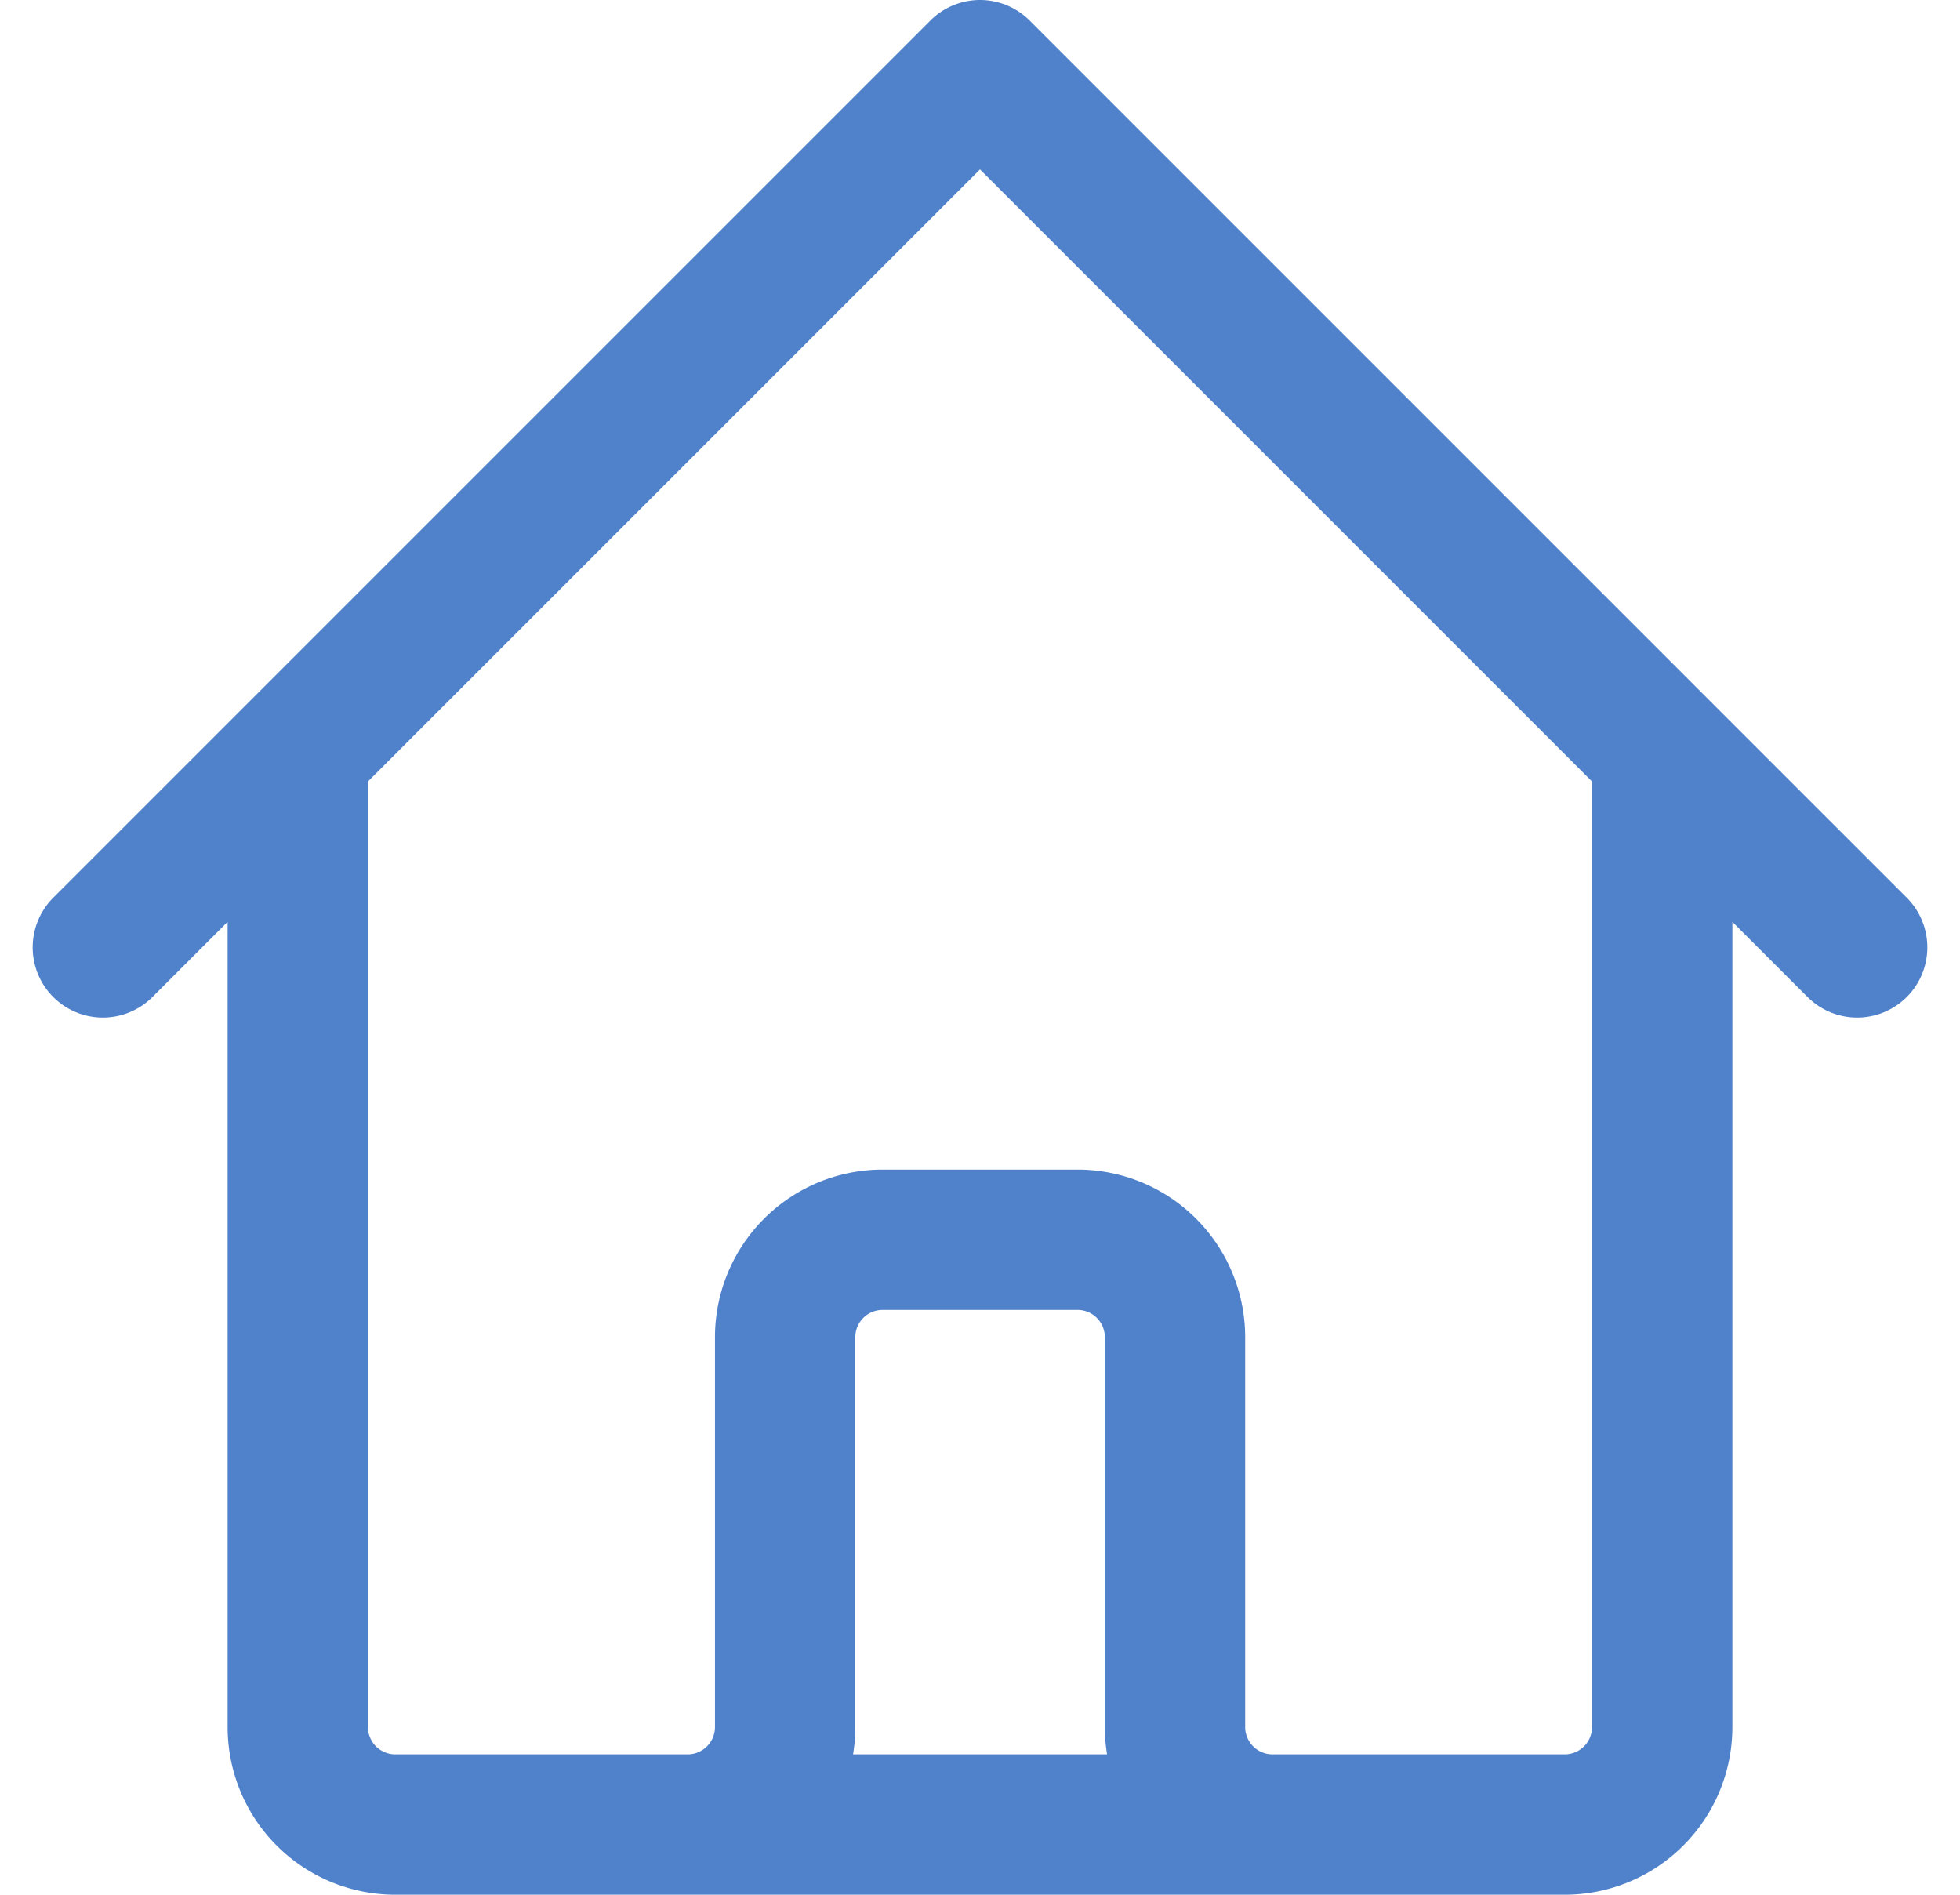 <svg xmlns="http://www.w3.org/2000/svg" width="24.828" height="24" viewBox="0 0 27.828 27"><defs><style>.a{fill:none;stroke:#5082cc;stroke-linecap:round;stroke-linejoin:round;stroke-width:2px;}</style></defs><g transform="translate(1.414 1)"><path class="a" d="M3,15.5l2.778-2.778m0,0L15.5,3l9.722,9.722m-19.444,0V26.611A1.389,1.389,0,0,0,7.167,28h4.167M25.222,12.722,28,15.5m-2.778-2.778V26.611A1.389,1.389,0,0,1,23.833,28H19.667m-8.333,0a1.389,1.389,0,0,0,1.389-1.389V21.056a1.389,1.389,0,0,1,1.389-1.389h2.778a1.389,1.389,0,0,1,1.389,1.389v5.556A1.389,1.389,0,0,0,19.667,28m-8.333,0h8.333" transform="translate(-3 -3)"/></g></svg>